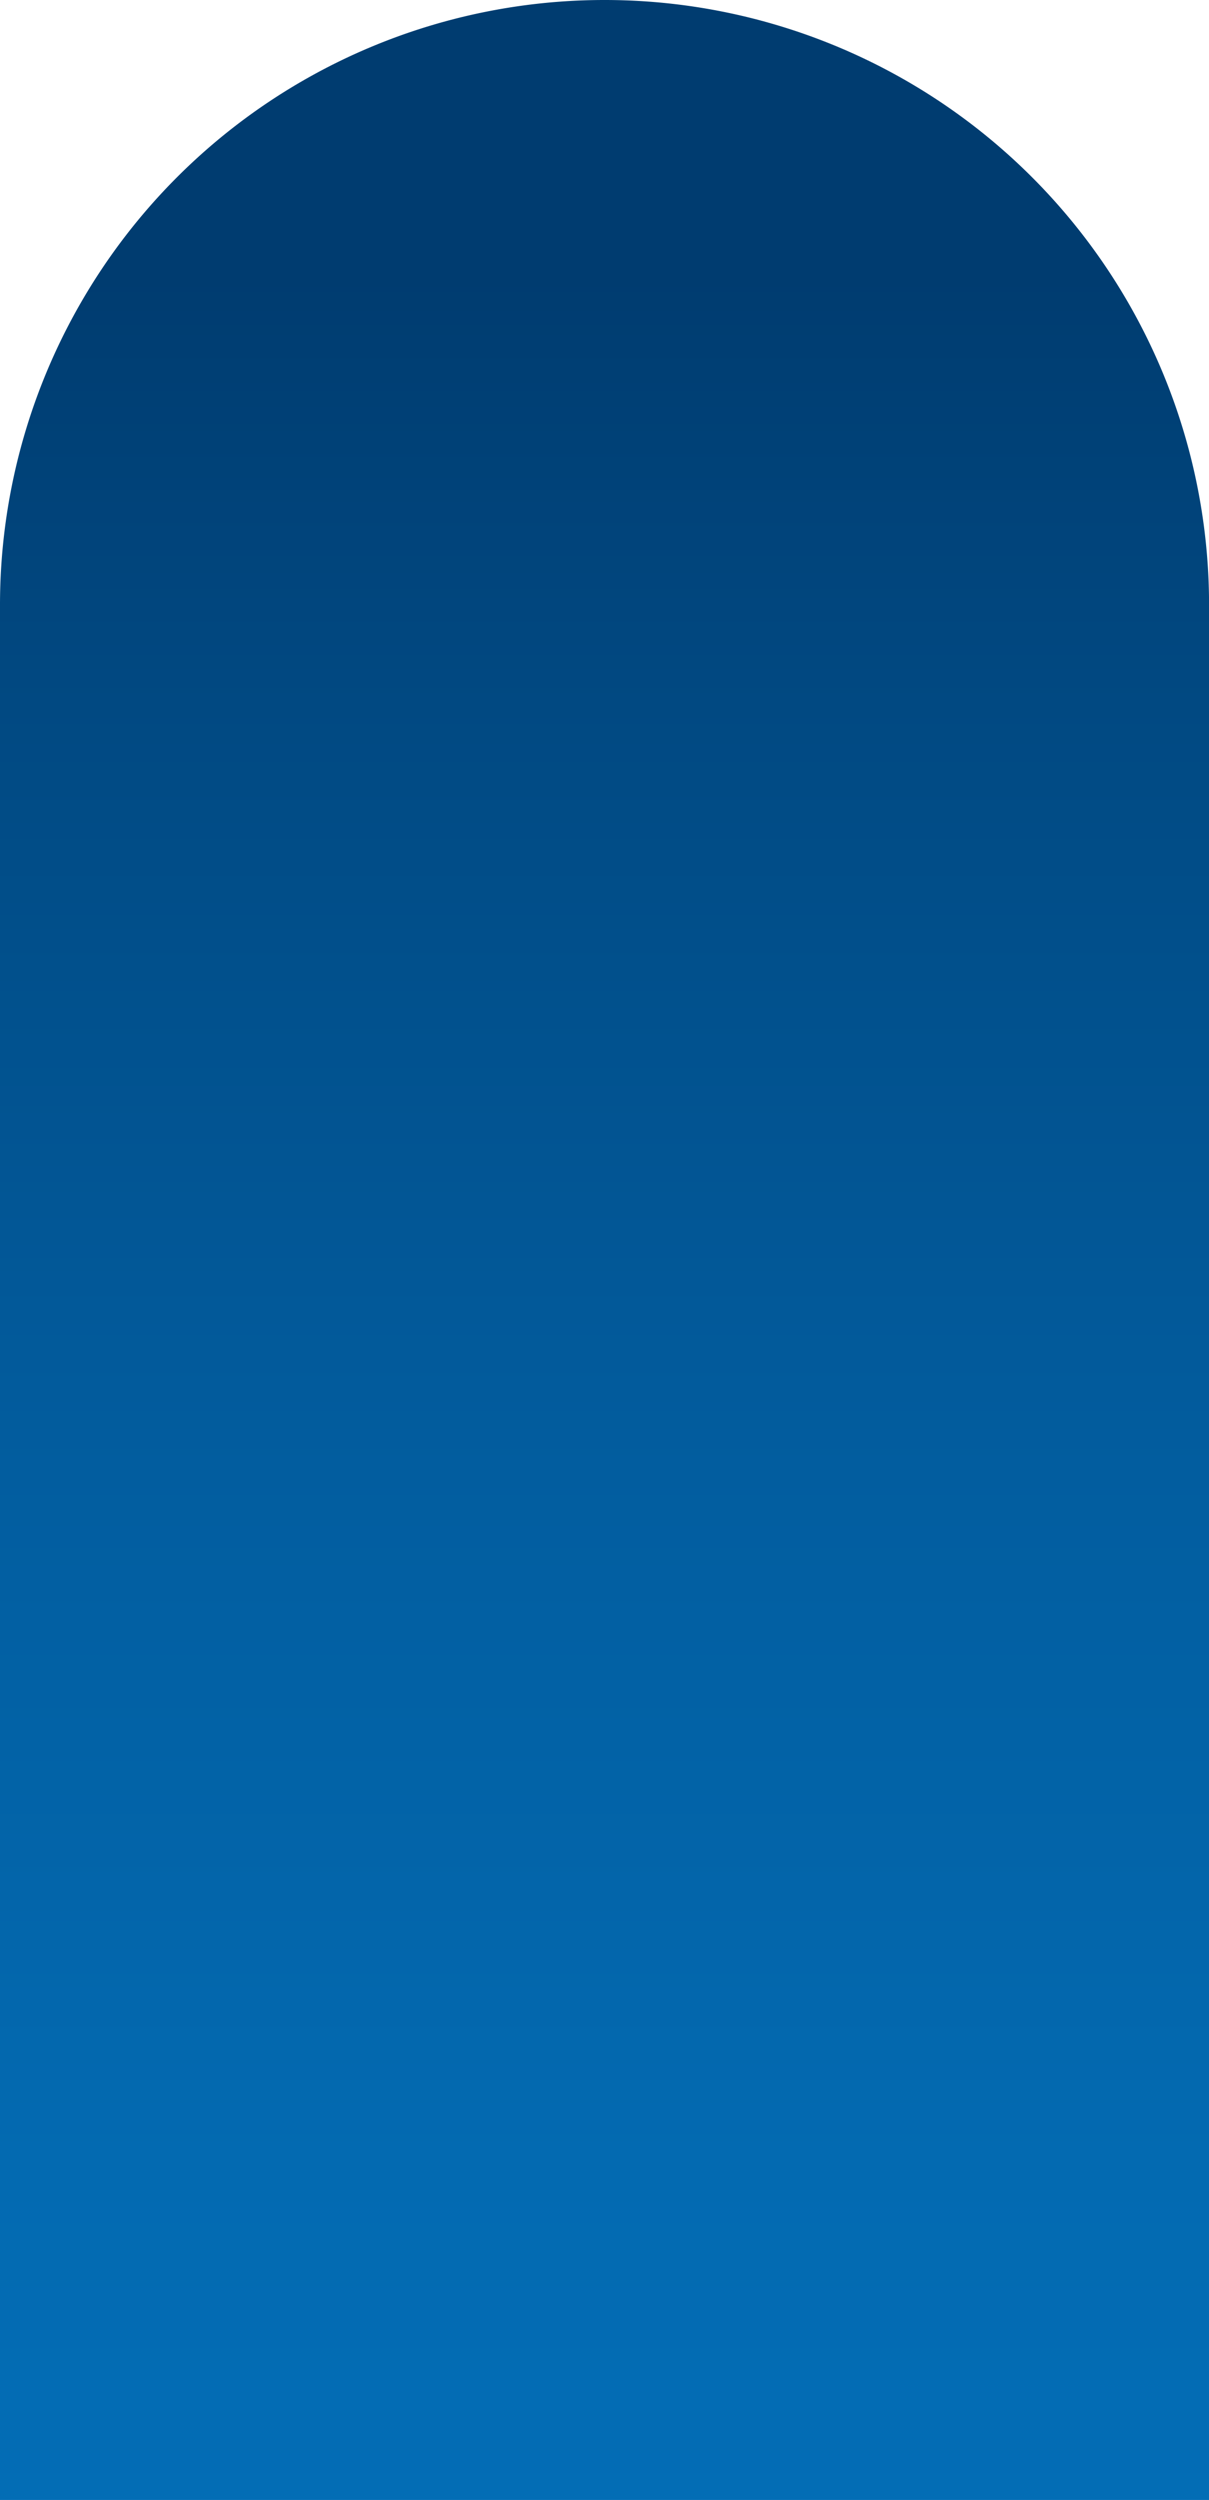 <svg xmlns="http://www.w3.org/2000/svg" viewBox="0 0 209.99 433.92"><defs><linearGradient id="a" x1="104.99" y1="461.93" x2="104.99" y2="47.8" gradientUnits="userSpaceOnUse"><stop offset="0" stop-color="#036eb7"/><stop offset=".21" stop-color="#036ab1"/><stop offset=".5" stop-color="#025d9f"/><stop offset=".82" stop-color="#014982"/><stop offset="1" stop-color="#003c70"/></linearGradient></defs><g data-name="圖層 2"><path d="M105 0a105 105 0 0 1 105 105v328.92H0V105A105 105 0 0 1 105 0Z" style="fill:url(#a)" data-name="圖層 1"/></g></svg>